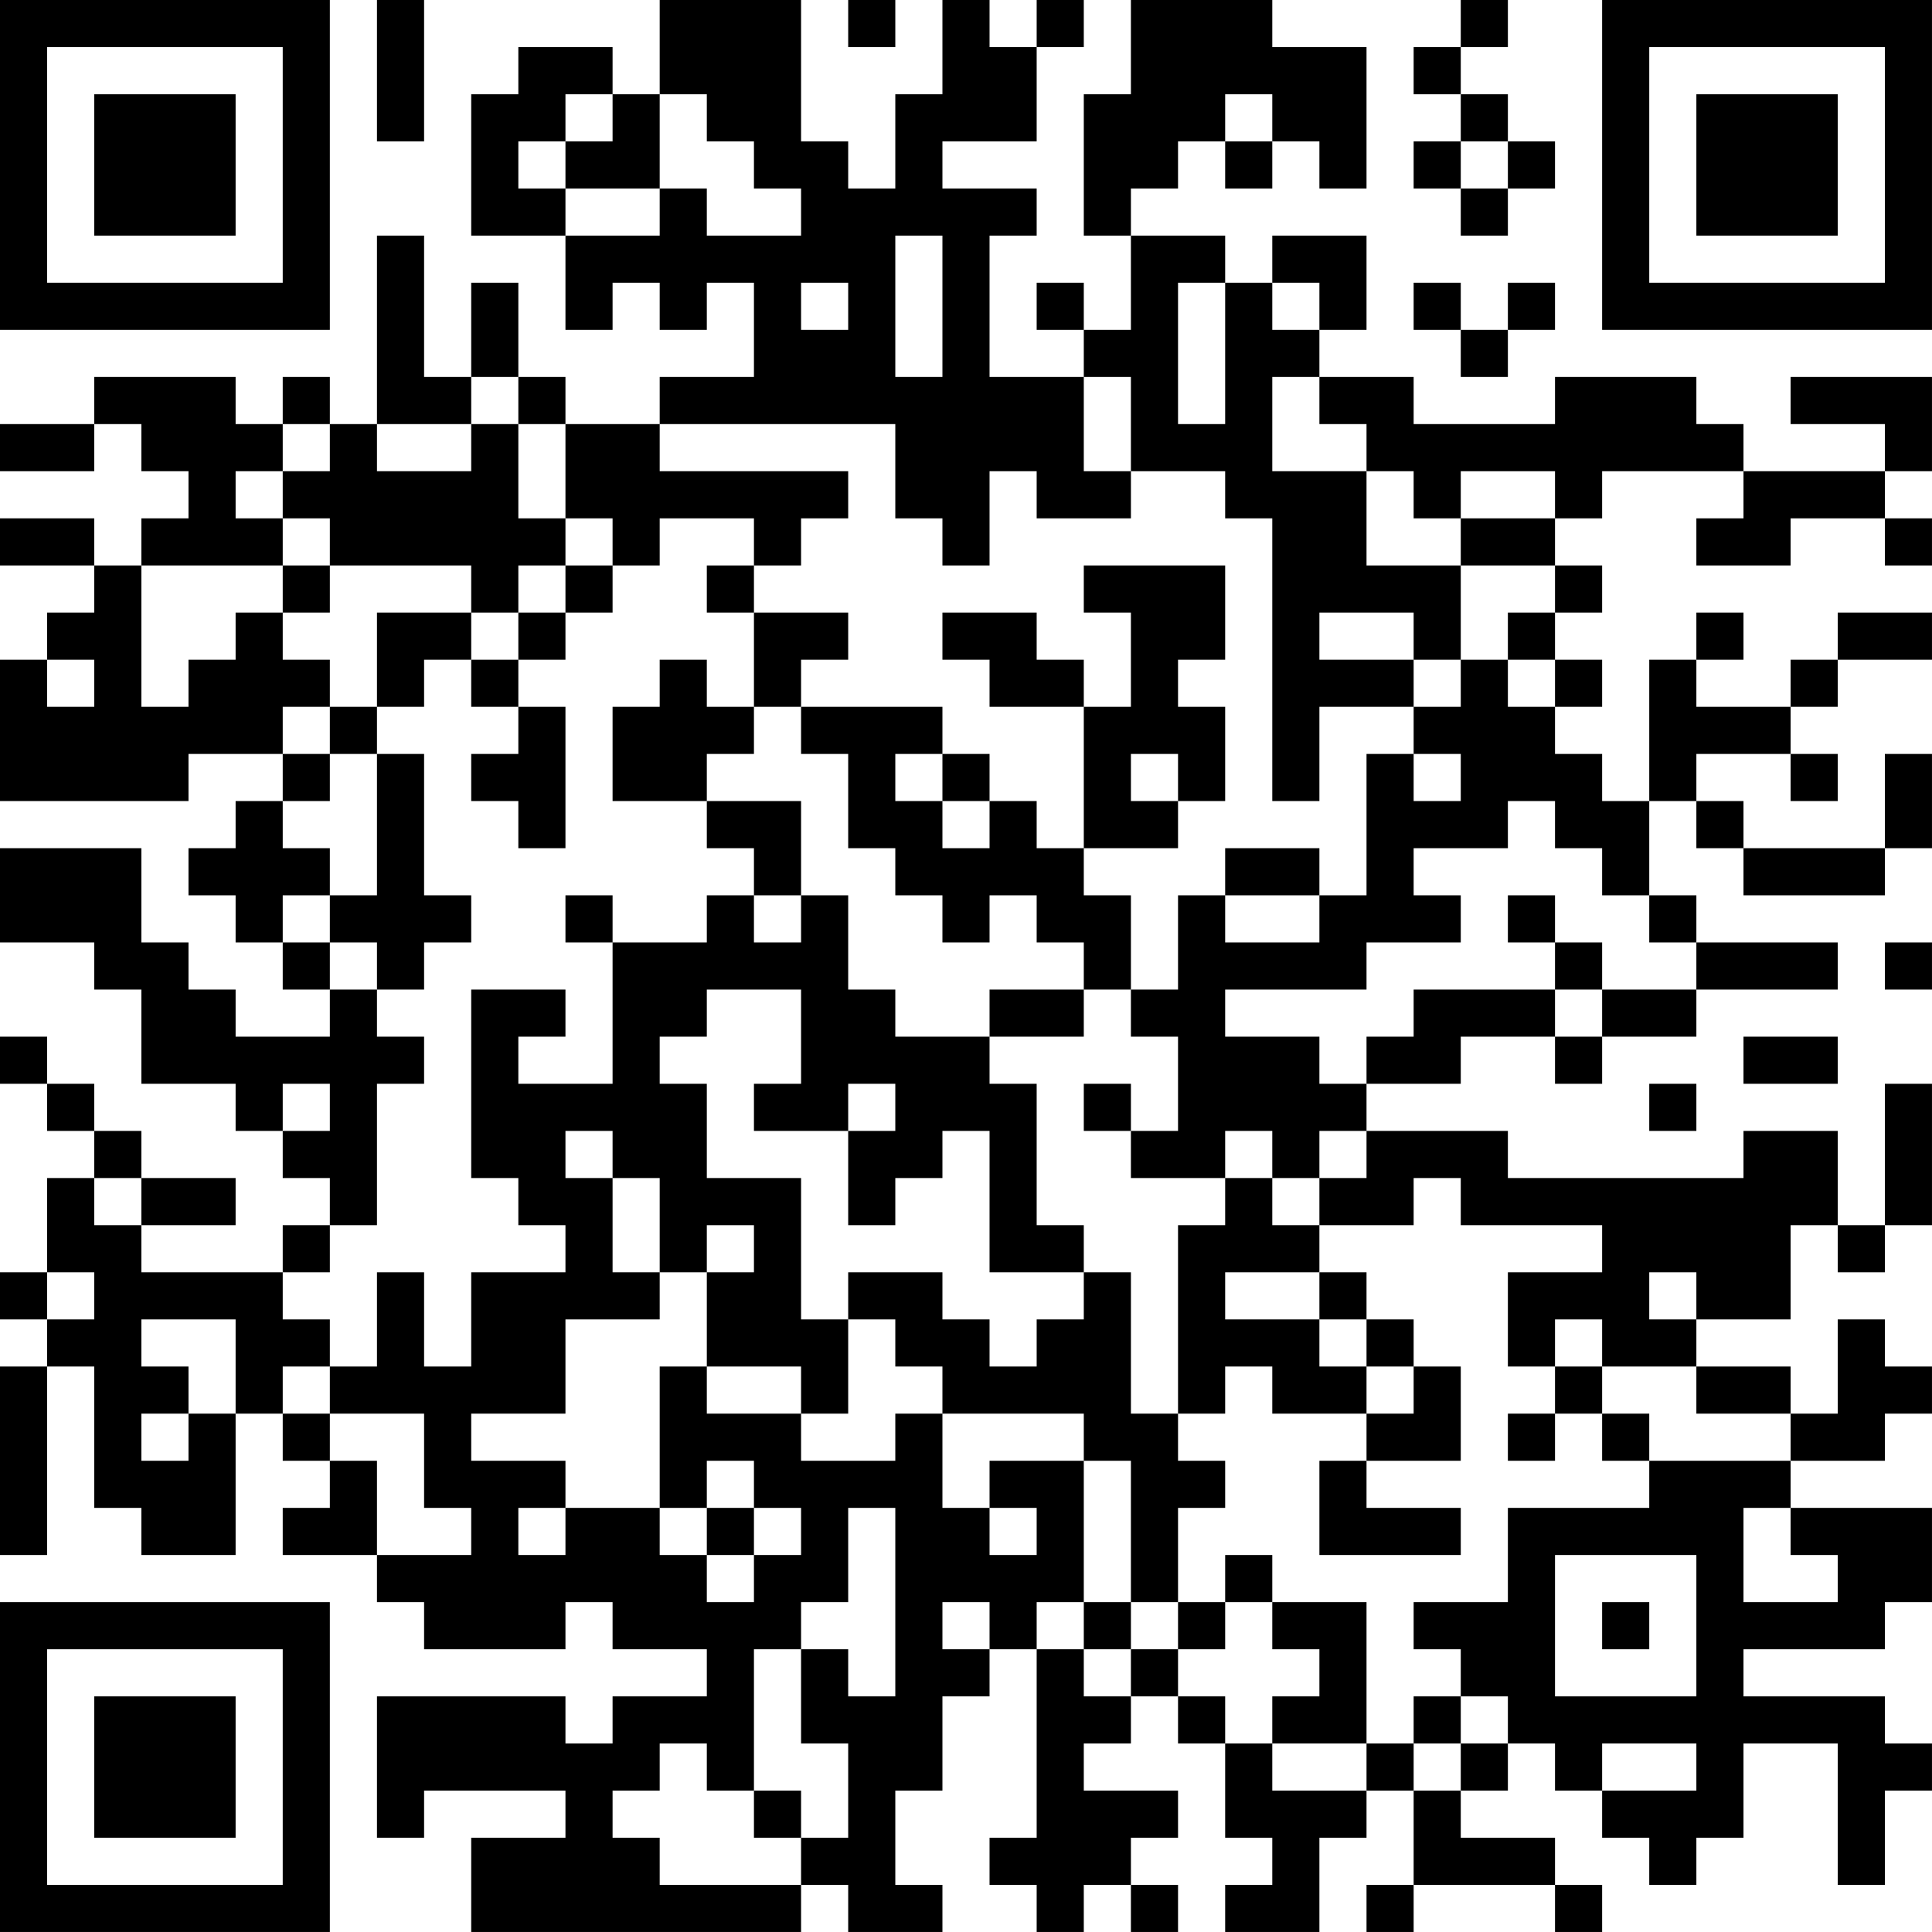 <?xml version="1.0" encoding="UTF-8"?>
<svg xmlns="http://www.w3.org/2000/svg" version="1.1" width="200" height="200" viewBox="0 0 200 200"><rect x="0" y="0" width="200" height="200" fill="#ffffff"/><g transform="scale(4.878)"><g transform="translate(0,0)"><path fill-rule="evenodd" d="M8 0L8 3L9 3L9 0ZM14 0L14 2L13 2L13 1L11 1L11 2L10 2L10 5L12 5L12 7L13 7L13 6L14 6L14 7L15 7L15 6L16 6L16 8L14 8L14 9L12 9L12 8L11 8L11 6L10 6L10 8L9 8L9 5L8 5L8 9L7 9L7 8L6 8L6 9L5 9L5 8L2 8L2 9L0 9L0 10L2 10L2 9L3 9L3 10L4 10L4 11L3 11L3 12L2 12L2 11L0 11L0 12L2 12L2 13L1 13L1 14L0 14L0 17L4 17L4 16L6 16L6 17L5 17L5 18L4 18L4 19L5 19L5 20L6 20L6 21L7 21L7 22L5 22L5 21L4 21L4 20L3 20L3 18L0 18L0 20L2 20L2 21L3 21L3 23L5 23L5 24L6 24L6 25L7 25L7 26L6 26L6 27L3 27L3 26L5 26L5 25L3 25L3 24L2 24L2 23L1 23L1 22L0 22L0 23L1 23L1 24L2 24L2 25L1 25L1 27L0 27L0 28L1 28L1 29L0 29L0 33L1 33L1 29L2 29L2 32L3 32L3 33L5 33L5 30L6 30L6 31L7 31L7 32L6 32L6 33L8 33L8 34L9 34L9 35L12 35L12 34L13 34L13 35L15 35L15 36L13 36L13 37L12 37L12 36L8 36L8 39L9 39L9 38L12 38L12 39L10 39L10 41L17 41L17 40L18 40L18 41L20 41L20 40L19 40L19 38L20 38L20 36L21 36L21 35L22 35L22 39L21 39L21 40L22 40L22 41L23 41L23 40L24 40L24 41L25 41L25 40L24 40L24 39L25 39L25 38L23 38L23 37L24 37L24 36L25 36L25 37L26 37L26 39L27 39L27 40L26 40L26 41L28 41L28 39L29 39L29 38L30 38L30 40L29 40L29 41L30 41L30 40L33 40L33 41L34 41L34 40L33 40L33 39L31 39L31 38L32 38L32 37L33 37L33 38L34 38L34 39L35 39L35 40L36 40L36 39L37 39L37 37L39 37L39 40L40 40L40 38L41 38L41 37L40 37L40 36L37 36L37 35L40 35L40 34L41 34L41 32L38 32L38 31L40 31L40 30L41 30L41 29L40 29L40 28L39 28L39 30L38 30L38 29L36 29L36 28L38 28L38 26L39 26L39 27L40 27L40 26L41 26L41 23L40 23L40 26L39 26L39 24L37 24L37 25L32 25L32 24L29 24L29 23L31 23L31 22L33 22L33 23L34 23L34 22L36 22L36 21L39 21L39 20L36 20L36 19L35 19L35 17L36 17L36 18L37 18L37 19L40 19L40 18L41 18L41 16L40 16L40 18L37 18L37 17L36 17L36 16L38 16L38 17L39 17L39 16L38 16L38 15L39 15L39 14L41 14L41 13L39 13L39 14L38 14L38 15L36 15L36 14L37 14L37 13L36 13L36 14L35 14L35 17L34 17L34 16L33 16L33 15L34 15L34 14L33 14L33 13L34 13L34 12L33 12L33 11L34 11L34 10L37 10L37 11L36 11L36 12L38 12L38 11L40 11L40 12L41 12L41 11L40 11L40 10L41 10L41 8L38 8L38 9L40 9L40 10L37 10L37 9L36 9L36 8L33 8L33 9L30 9L30 8L28 8L28 7L29 7L29 5L27 5L27 6L26 6L26 5L24 5L24 4L25 4L25 3L26 3L26 4L27 4L27 3L28 3L28 4L29 4L29 1L27 1L27 0L24 0L24 2L23 2L23 5L24 5L24 7L23 7L23 6L22 6L22 7L23 7L23 8L21 8L21 5L22 5L22 4L20 4L20 3L22 3L22 1L23 1L23 0L22 0L22 1L21 1L21 0L20 0L20 2L19 2L19 4L18 4L18 3L17 3L17 0ZM18 0L18 1L19 1L19 0ZM31 0L31 1L30 1L30 2L31 2L31 3L30 3L30 4L31 4L31 5L32 5L32 4L33 4L33 3L32 3L32 2L31 2L31 1L32 1L32 0ZM12 2L12 3L11 3L11 4L12 4L12 5L14 5L14 4L15 4L15 5L17 5L17 4L16 4L16 3L15 3L15 2L14 2L14 4L12 4L12 3L13 3L13 2ZM26 2L26 3L27 3L27 2ZM31 3L31 4L32 4L32 3ZM19 5L19 8L20 8L20 5ZM17 6L17 7L18 7L18 6ZM25 6L25 9L26 9L26 6ZM27 6L27 7L28 7L28 6ZM30 6L30 7L31 7L31 8L32 8L32 7L33 7L33 6L32 6L32 7L31 7L31 6ZM10 8L10 9L8 9L8 10L10 10L10 9L11 9L11 11L12 11L12 12L11 12L11 13L10 13L10 12L7 12L7 11L6 11L6 10L7 10L7 9L6 9L6 10L5 10L5 11L6 11L6 12L3 12L3 15L4 15L4 14L5 14L5 13L6 13L6 14L7 14L7 15L6 15L6 16L7 16L7 17L6 17L6 18L7 18L7 19L6 19L6 20L7 20L7 21L8 21L8 22L9 22L9 23L8 23L8 26L7 26L7 27L6 27L6 28L7 28L7 29L6 29L6 30L7 30L7 31L8 31L8 33L10 33L10 32L9 32L9 30L7 30L7 29L8 29L8 27L9 27L9 29L10 29L10 27L12 27L12 26L11 26L11 25L10 25L10 21L12 21L12 22L11 22L11 23L13 23L13 20L15 20L15 19L16 19L16 20L17 20L17 19L18 19L18 21L19 21L19 22L21 22L21 23L22 23L22 26L23 26L23 27L21 27L21 24L20 24L20 25L19 25L19 26L18 26L18 24L19 24L19 23L18 23L18 24L16 24L16 23L17 23L17 21L15 21L15 22L14 22L14 23L15 23L15 25L17 25L17 28L18 28L18 30L17 30L17 29L15 29L15 27L16 27L16 26L15 26L15 27L14 27L14 25L13 25L13 24L12 24L12 25L13 25L13 27L14 27L14 28L12 28L12 30L10 30L10 31L12 31L12 32L11 32L11 33L12 33L12 32L14 32L14 33L15 33L15 34L16 34L16 33L17 33L17 32L16 32L16 31L15 31L15 32L14 32L14 29L15 29L15 30L17 30L17 31L19 31L19 30L20 30L20 32L21 32L21 33L22 33L22 32L21 32L21 31L23 31L23 34L22 34L22 35L23 35L23 36L24 36L24 35L25 35L25 36L26 36L26 37L27 37L27 38L29 38L29 37L30 37L30 38L31 38L31 37L32 37L32 36L31 36L31 35L30 35L30 34L32 34L32 32L35 32L35 31L38 31L38 30L36 30L36 29L34 29L34 28L33 28L33 29L32 29L32 27L34 27L34 26L31 26L31 25L30 25L30 26L28 26L28 25L29 25L29 24L28 24L28 25L27 25L27 24L26 24L26 25L24 25L24 24L25 24L25 22L24 22L24 21L25 21L25 19L26 19L26 20L28 20L28 19L29 19L29 16L30 16L30 17L31 17L31 16L30 16L30 15L31 15L31 14L32 14L32 15L33 15L33 14L32 14L32 13L33 13L33 12L31 12L31 11L33 11L33 10L31 10L31 11L30 11L30 10L29 10L29 9L28 9L28 8L27 8L27 10L29 10L29 12L31 12L31 14L30 14L30 13L28 13L28 14L30 14L30 15L28 15L28 17L27 17L27 11L26 11L26 10L24 10L24 8L23 8L23 10L24 10L24 11L22 11L22 10L21 10L21 12L20 12L20 11L19 11L19 9L14 9L14 10L18 10L18 11L17 11L17 12L16 12L16 11L14 11L14 12L13 12L13 11L12 11L12 9L11 9L11 8ZM6 12L6 13L7 13L7 12ZM12 12L12 13L11 13L11 14L10 14L10 13L8 13L8 15L7 15L7 16L8 16L8 19L7 19L7 20L8 20L8 21L9 21L9 20L10 20L10 19L9 19L9 16L8 16L8 15L9 15L9 14L10 14L10 15L11 15L11 16L10 16L10 17L11 17L11 18L12 18L12 15L11 15L11 14L12 14L12 13L13 13L13 12ZM15 12L15 13L16 13L16 15L15 15L15 14L14 14L14 15L13 15L13 17L15 17L15 18L16 18L16 19L17 19L17 17L15 17L15 16L16 16L16 15L17 15L17 16L18 16L18 18L19 18L19 19L20 19L20 20L21 20L21 19L22 19L22 20L23 20L23 21L21 21L21 22L23 22L23 21L24 21L24 19L23 19L23 18L25 18L25 17L26 17L26 15L25 15L25 14L26 14L26 12L23 12L23 13L24 13L24 15L23 15L23 14L22 14L22 13L20 13L20 14L21 14L21 15L23 15L23 18L22 18L22 17L21 17L21 16L20 16L20 15L17 15L17 14L18 14L18 13L16 13L16 12ZM1 14L1 15L2 15L2 14ZM19 16L19 17L20 17L20 18L21 18L21 17L20 17L20 16ZM24 16L24 17L25 17L25 16ZM32 17L32 18L30 18L30 19L31 19L31 20L29 20L29 21L26 21L26 22L28 22L28 23L29 23L29 22L30 22L30 21L33 21L33 22L34 22L34 21L36 21L36 20L35 20L35 19L34 19L34 18L33 18L33 17ZM26 18L26 19L28 19L28 18ZM12 19L12 20L13 20L13 19ZM32 19L32 20L33 20L33 21L34 21L34 20L33 20L33 19ZM40 20L40 21L41 21L41 20ZM37 22L37 23L39 23L39 22ZM6 23L6 24L7 24L7 23ZM23 23L23 24L24 24L24 23ZM35 23L35 24L36 24L36 23ZM2 25L2 26L3 26L3 25ZM26 25L26 26L25 26L25 30L24 30L24 27L23 27L23 28L22 28L22 29L21 29L21 28L20 28L20 27L18 27L18 28L19 28L19 29L20 29L20 30L23 30L23 31L24 31L24 34L23 34L23 35L24 35L24 34L25 34L25 35L26 35L26 34L27 34L27 35L28 35L28 36L27 36L27 37L29 37L29 34L27 34L27 33L26 33L26 34L25 34L25 32L26 32L26 31L25 31L25 30L26 30L26 29L27 29L27 30L29 30L29 31L28 31L28 33L31 33L31 32L29 32L29 31L31 31L31 29L30 29L30 28L29 28L29 27L28 27L28 26L27 26L27 25ZM1 27L1 28L2 28L2 27ZM26 27L26 28L28 28L28 29L29 29L29 30L30 30L30 29L29 29L29 28L28 28L28 27ZM35 27L35 28L36 28L36 27ZM3 28L3 29L4 29L4 30L3 30L3 31L4 31L4 30L5 30L5 28ZM33 29L33 30L32 30L32 31L33 31L33 30L34 30L34 31L35 31L35 30L34 30L34 29ZM15 32L15 33L16 33L16 32ZM18 32L18 34L17 34L17 35L16 35L16 38L15 38L15 37L14 37L14 38L13 38L13 39L14 39L14 40L17 40L17 39L18 39L18 37L17 37L17 35L18 35L18 36L19 36L19 32ZM37 32L37 34L39 34L39 33L38 33L38 32ZM33 33L33 36L36 36L36 33ZM20 34L20 35L21 35L21 34ZM34 34L34 35L35 35L35 34ZM30 36L30 37L31 37L31 36ZM34 37L34 38L36 38L36 37ZM16 38L16 39L17 39L17 38ZM0 0L0 7L7 7L7 0ZM1 1L1 6L6 6L6 1ZM2 2L2 5L5 5L5 2ZM34 0L34 7L41 7L41 0ZM35 1L35 6L40 6L40 1ZM36 2L36 5L39 5L39 2ZM0 34L0 41L7 41L7 34ZM1 35L1 40L6 40L6 35ZM2 36L2 39L5 39L5 36Z" fill="#000000"/></g></g></svg>
